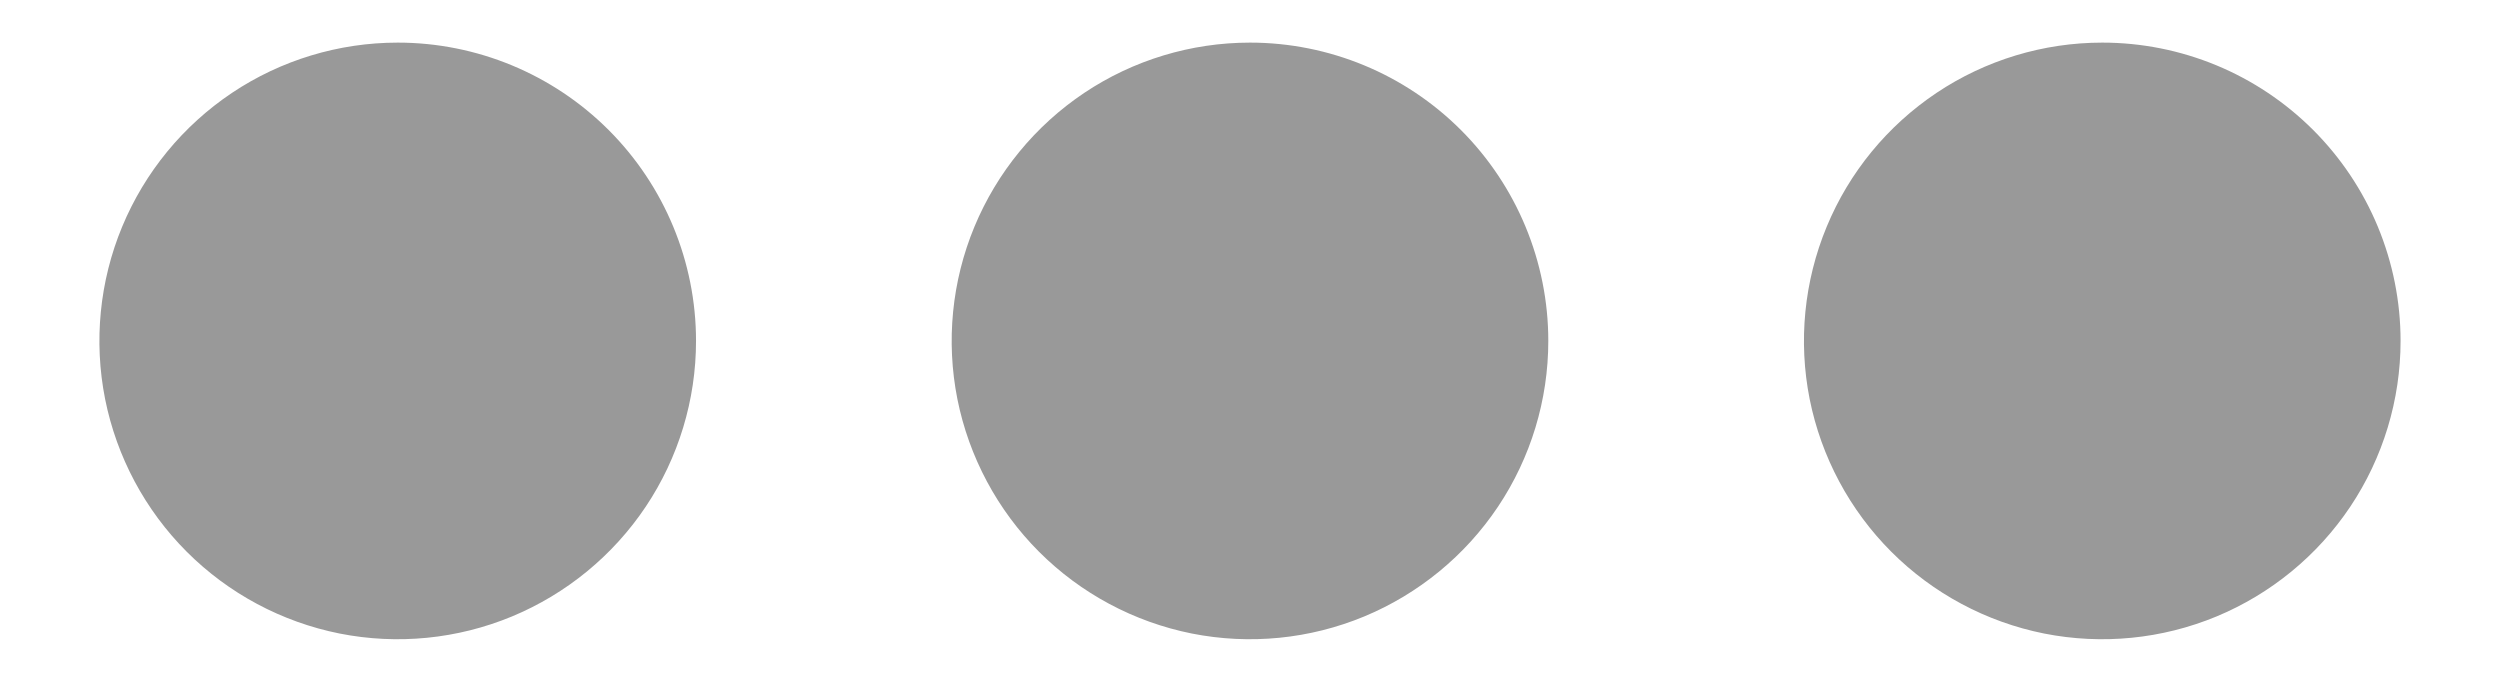 <svg width="22" height="6" viewBox="0 0 22 6" fill="none" xmlns="http://www.w3.org/2000/svg">
<path d="M13.625 3C13.625 3.519 13.471 4.027 13.183 4.458C12.894 4.89 12.484 5.226 12.005 5.425C11.525 5.624 10.997 5.676 10.488 5.575C9.979 5.473 9.511 5.223 9.144 4.856C8.777 4.489 8.527 4.021 8.425 3.512C8.324 3.003 8.376 2.475 8.575 1.995C8.774 1.516 9.11 1.106 9.542 0.817C9.973 0.529 10.481 0.375 11 0.375C11.696 0.375 12.364 0.652 12.856 1.144C13.348 1.636 13.625 2.304 13.625 3ZM3.5 0.375C2.981 0.375 2.473 0.529 2.042 0.817C1.61 1.106 1.274 1.516 1.075 1.995C0.876 2.475 0.824 3.003 0.925 3.512C1.027 4.021 1.277 4.489 1.644 4.856C2.011 5.223 2.479 5.473 2.988 5.575C3.497 5.676 4.025 5.624 4.505 5.425C4.984 5.226 5.394 4.89 5.683 4.458C5.971 4.027 6.125 3.519 6.125 3C6.125 2.304 5.848 1.636 5.356 1.144C4.864 0.652 4.196 0.375 3.5 0.375ZM18.5 0.375C17.981 0.375 17.473 0.529 17.042 0.817C16.61 1.106 16.273 1.516 16.075 1.995C15.876 2.475 15.824 3.003 15.925 3.512C16.027 4.021 16.277 4.489 16.644 4.856C17.011 5.223 17.479 5.473 17.988 5.575C18.497 5.676 19.025 5.624 19.505 5.425C19.984 5.226 20.394 4.89 20.683 4.458C20.971 4.027 21.125 3.519 21.125 3C21.125 2.655 21.057 2.314 20.925 1.995C20.793 1.677 20.6 1.388 20.356 1.144C20.112 0.9 19.823 0.707 19.505 0.575C19.186 0.443 18.845 0.375 18.5 0.375Z" fill="black" fill-opacity="0.4"/>
</svg>
